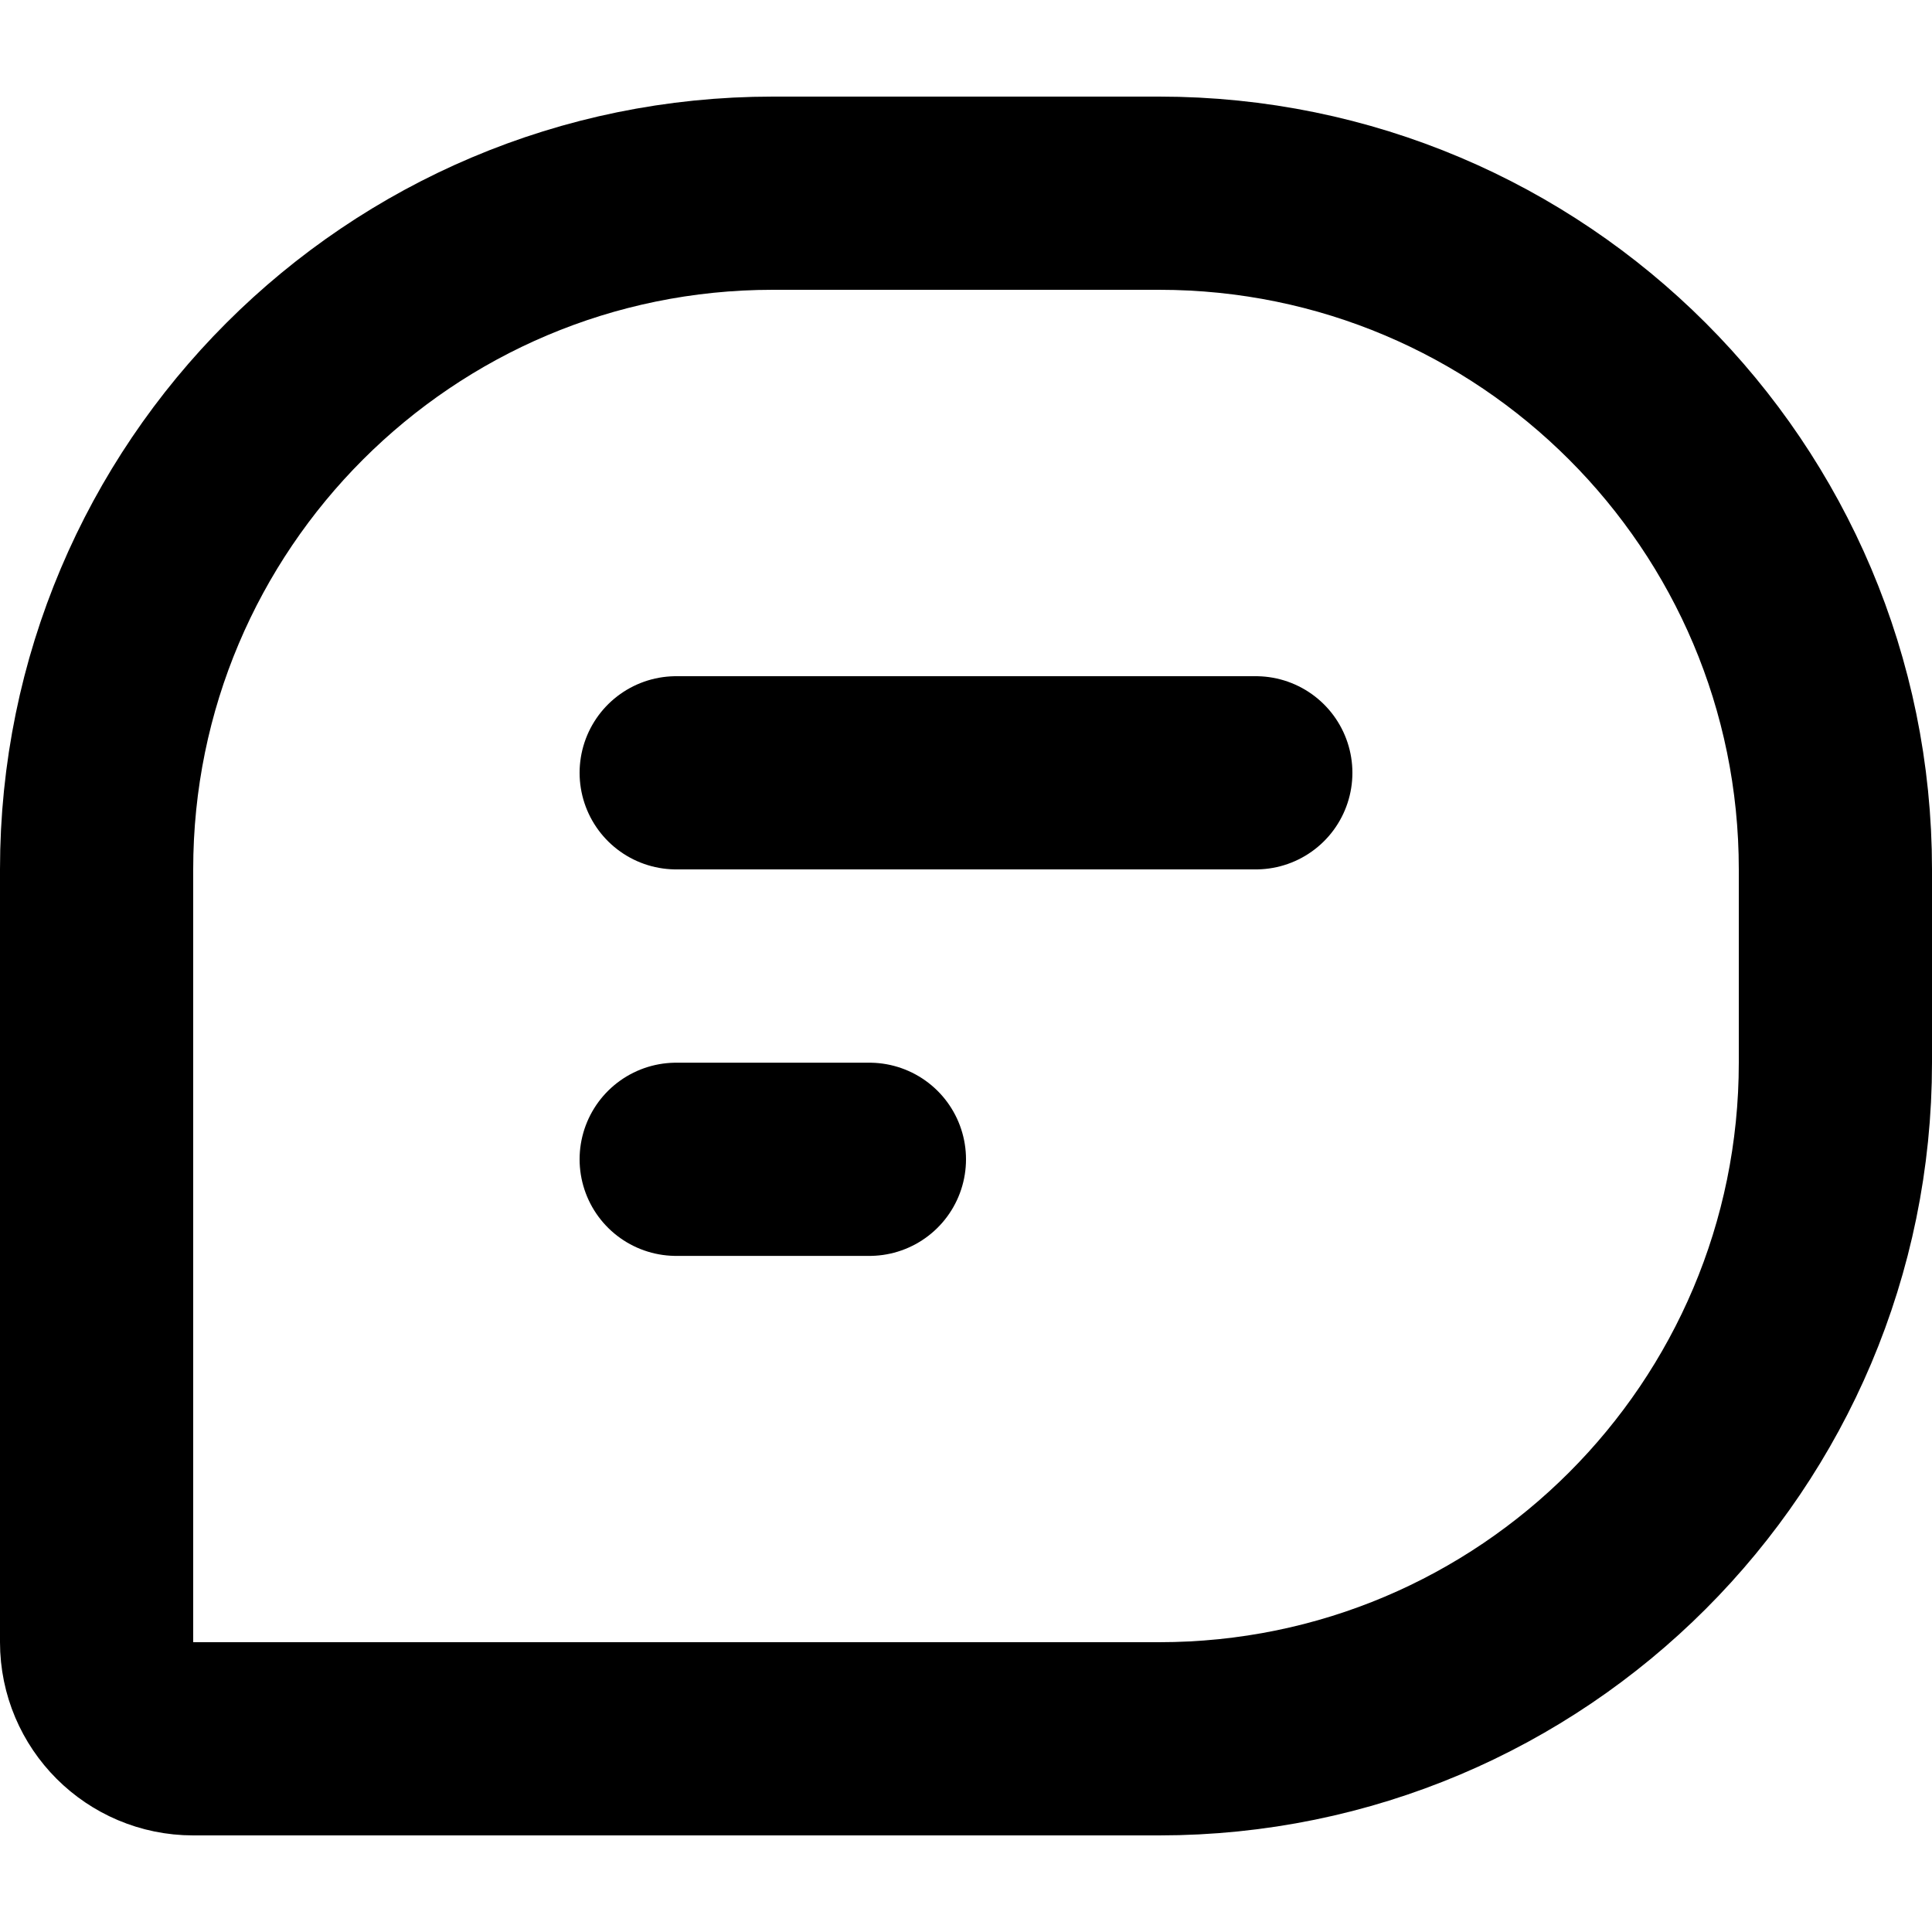 <svg width="20" height="20" viewBox="0 0 20 20" fill="none" xmlns="http://www.w3.org/2000/svg">
<path d="M1 9C1 5.134 4.134 2 8 2L12 2C15.866 2 19 5.134 19 9V11C19 14.866 15.866 18 12 18H2C1.448 18 1 17.552 1 17L1 9Z" stroke="currentColor" stroke-width="2"/>
<path d="M7 12.001H9" stroke="currentColor" stroke-width="2" stroke-linecap="round" stroke-linejoin="round"/>
<path d="M7 8H13" stroke="currentColor" stroke-width="2" stroke-linecap="round" stroke-linejoin="round"/>
</svg>
